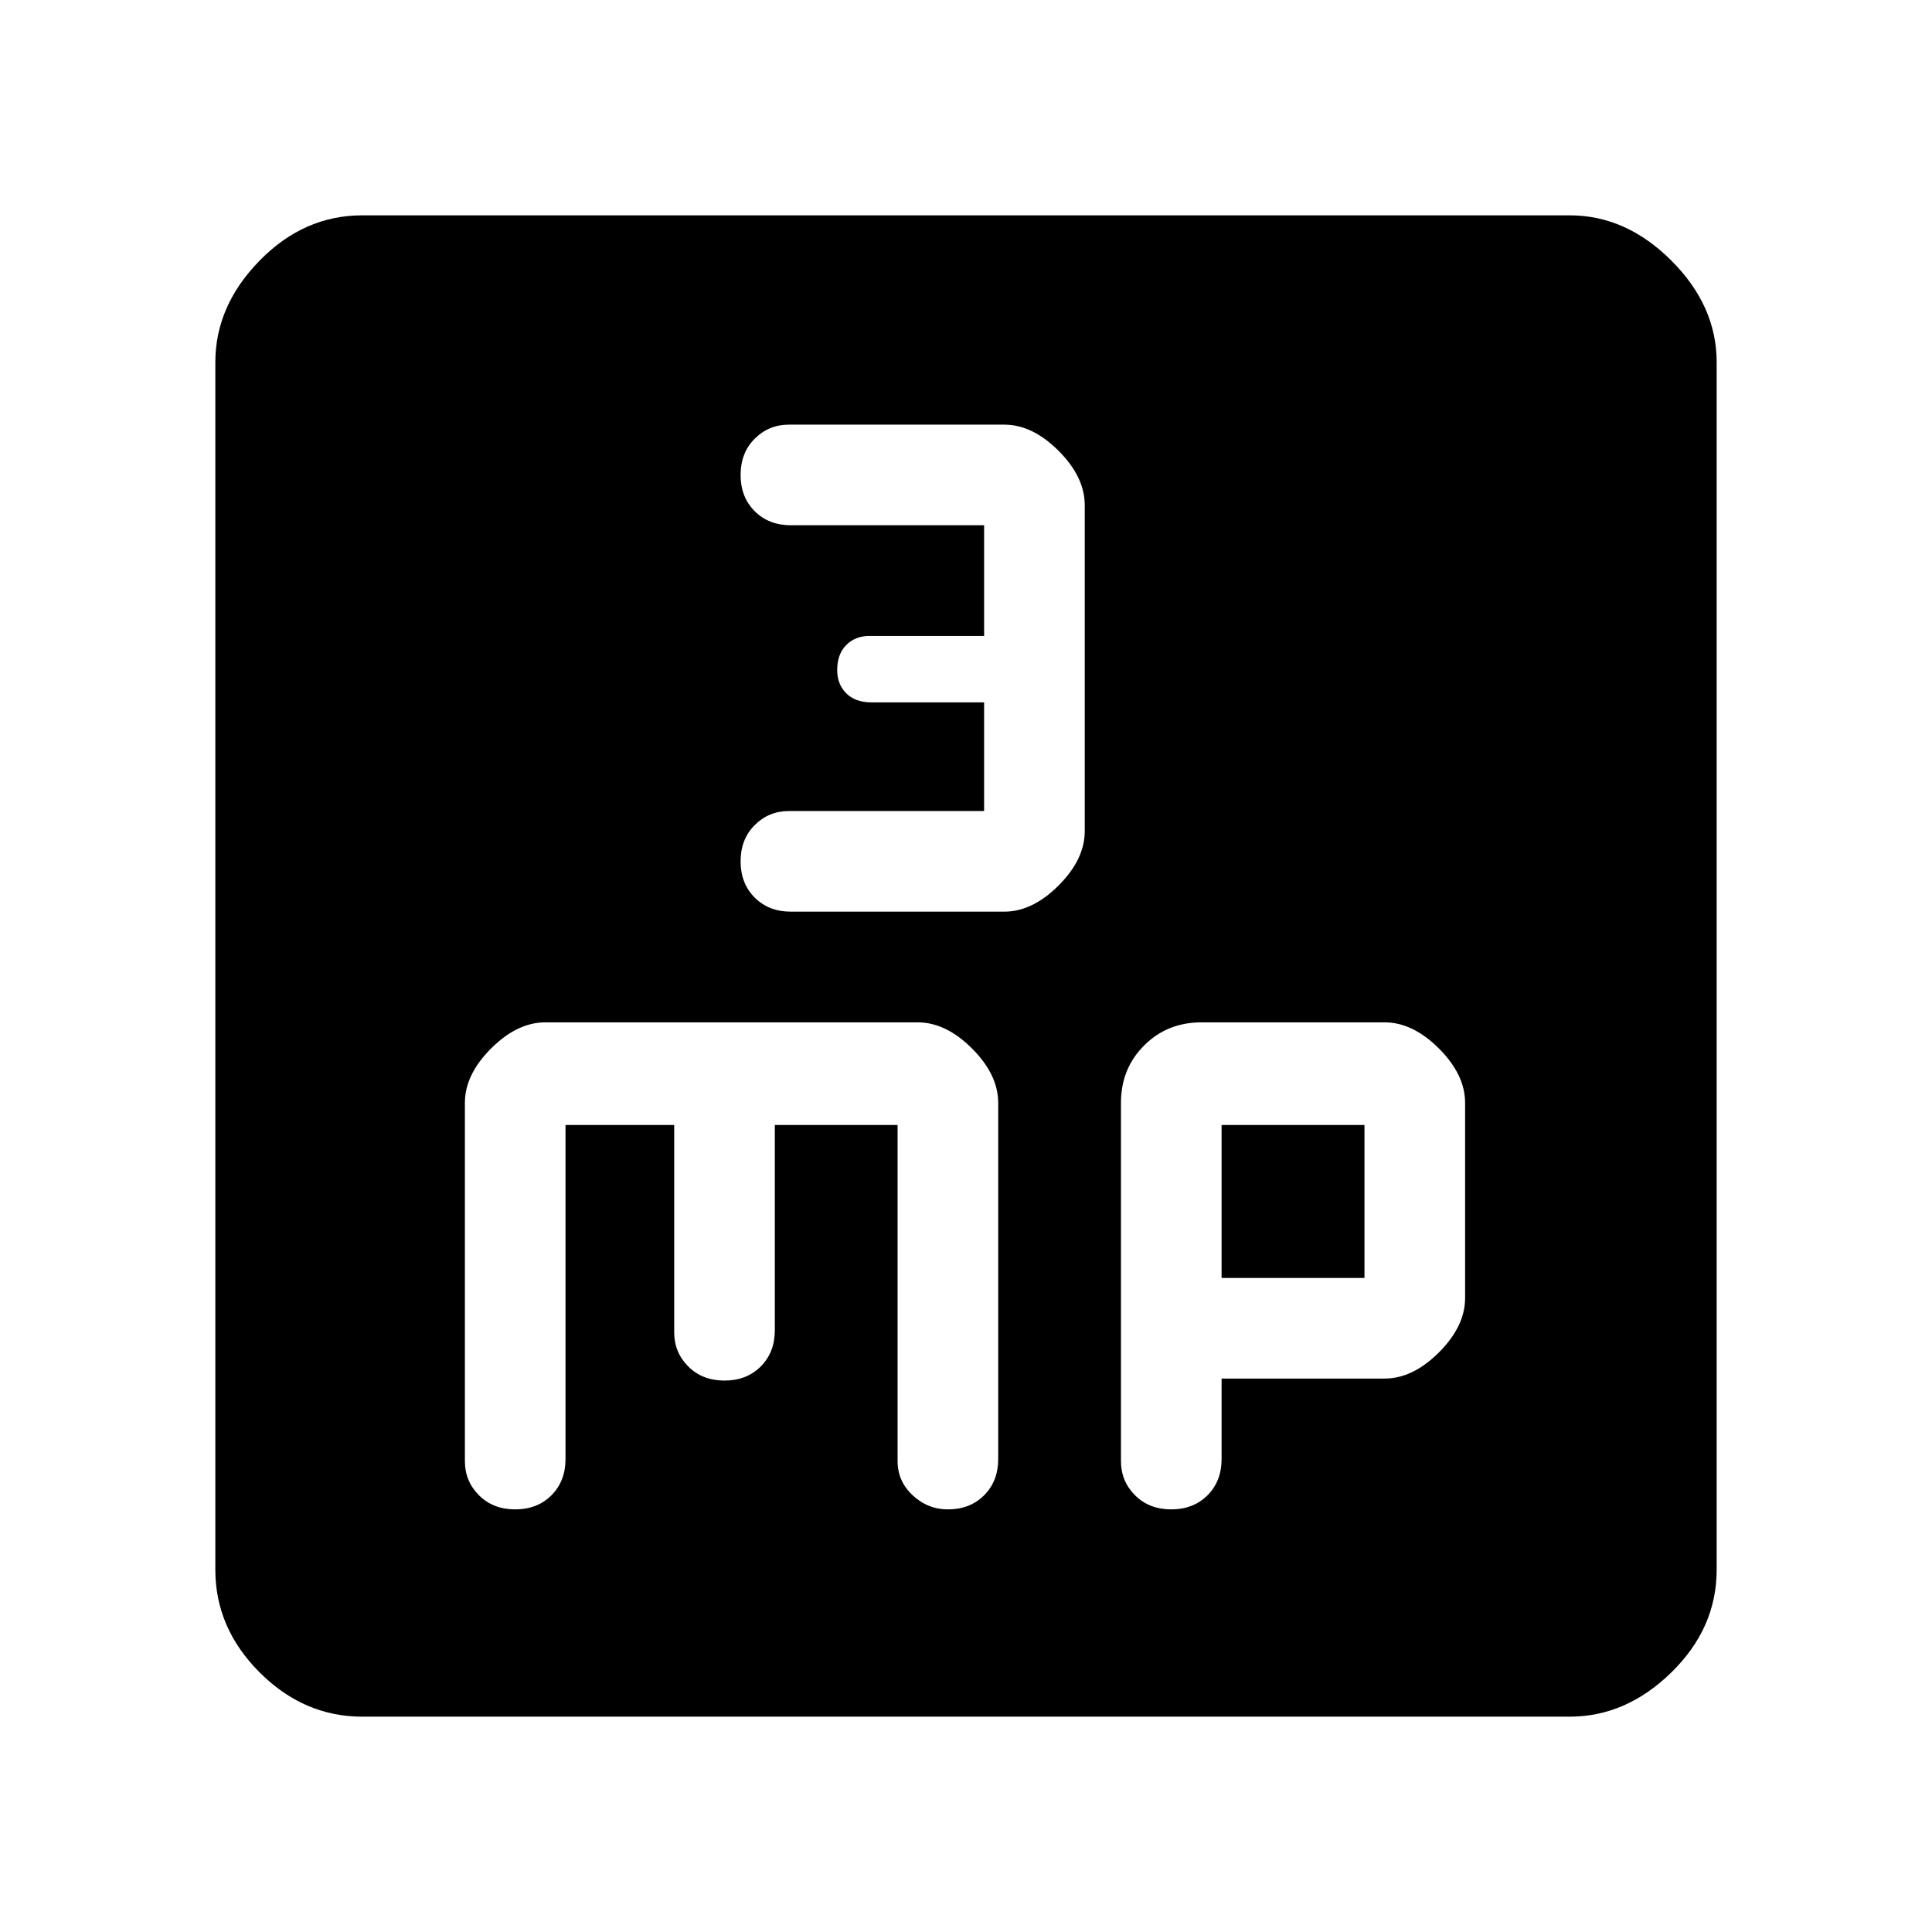 <svg xmlns="http://www.w3.org/2000/svg" height="48" width="48"><path d="M19.65 22.65h5.3q.7 0 1.35-.65.65-.65.65-1.35v-8.1q0-.7-.65-1.35-.65-.65-1.35-.65H19.6q-.5 0-.85.35t-.35.9q0 .55.35.9t.9.35h4.8v2.75H21.6q-.35 0-.575.225-.225.225-.225.625 0 .35.225.575.225.225.625.225h2.8v2.7H19.6q-.5 0-.85.35t-.35.9q0 .55.35.9t.9.35ZM9 42.65q-1.45 0-2.55-1.1-1.1-1.1-1.1-2.55V9q0-1.4 1.1-2.525T9 5.35h30q1.4 0 2.525 1.125T42.65 9v30q0 1.45-1.125 2.55-1.125 1.1-2.525 1.1Zm3.8-5.15q.55 0 .9-.35t.35-.9v-8.3h2.7v5.15q0 .5.35.85t.9.35q.55 0 .9-.35t.35-.9v-5.1h3.05v8.35q0 .5.375.85t.875.35q.55 0 .9-.35t.35-.9V27.4q0-.7-.65-1.35-.65-.65-1.35-.65h-9.25q-.7 0-1.35.65-.65.65-.65 1.35v8.9q0 .5.35.85t.9.35Zm16.3 0q.55 0 .9-.35t.35-.9v-2h4.05q.7 0 1.35-.65.65-.65.65-1.35V27.4q0-.7-.65-1.35-.65-.65-1.35-.65h-4.55q-.85 0-1.425.575-.575.575-.575 1.425v8.9q0 .5.35.85t.9.35Zm1.25-9.55h3.55v3.8h-3.55Z"/></svg>